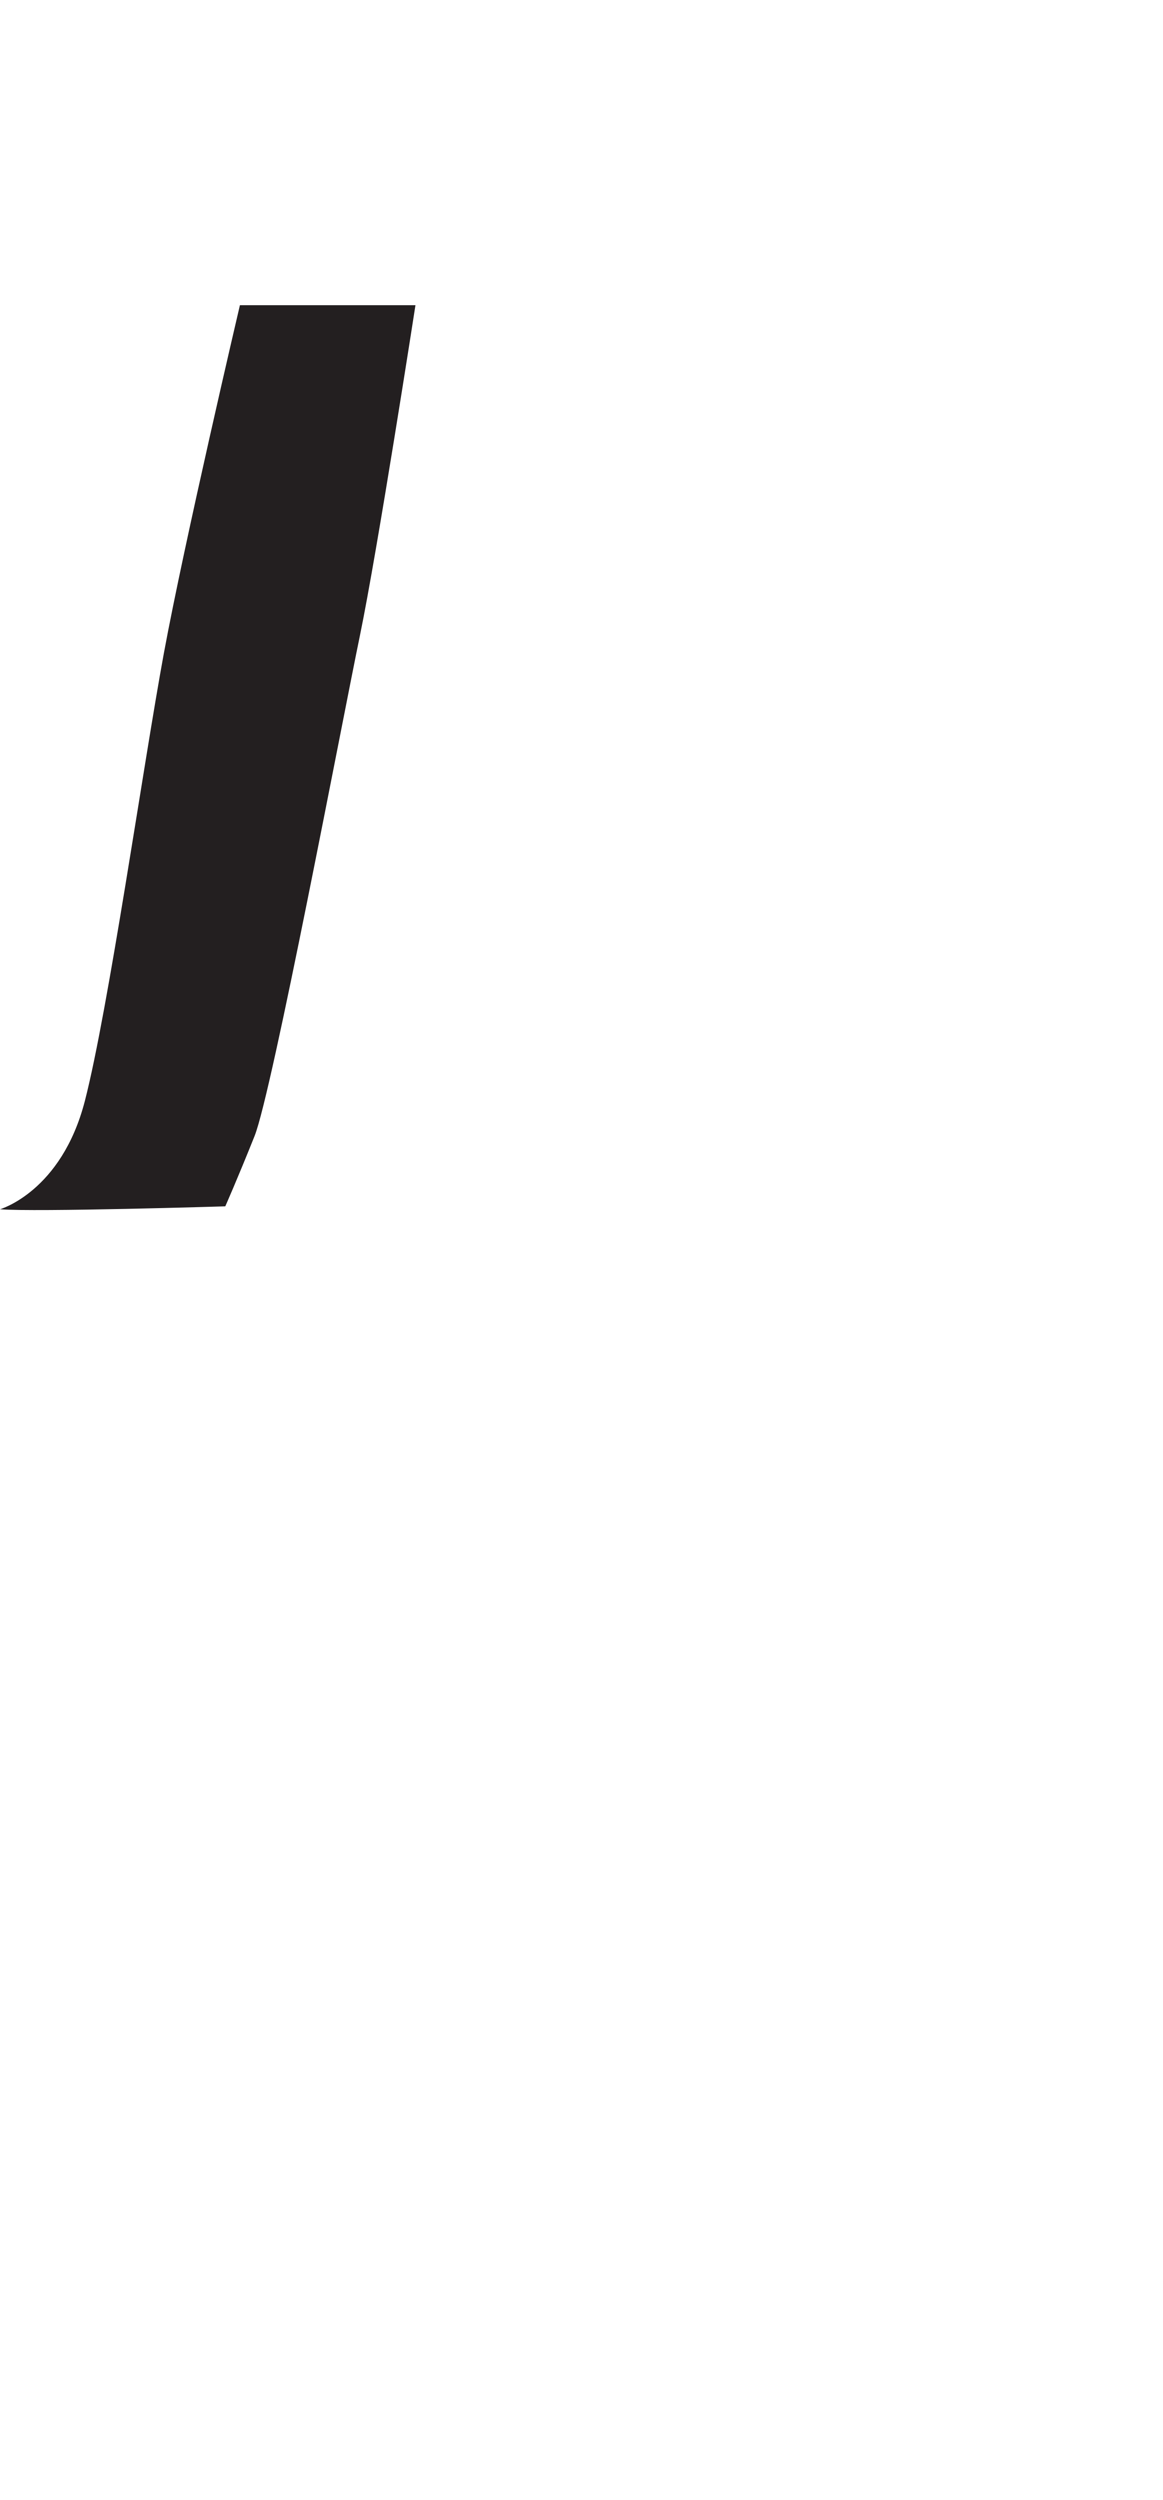 <?xml version="1.0" encoding="utf-8"?>
<!-- Generator: Adobe Illustrator 16.0.0, SVG Export Plug-In . SVG Version: 6.00 Build 0)  -->
<!DOCTYPE svg PUBLIC "-//W3C//DTD SVG 1.1//EN" "http://www.w3.org/Graphics/SVG/1.1/DTD/svg11.dtd">
<svg version="1.1" id="Layer_1" xmlns="http://www.w3.org/2000/svg" xmlns:xlink="http://www.w3.org/1999/xlink" x="0px" y="0px"
	 width="249.105px" height="535.475px" viewBox="0 0 249.105 535.475" enable-background="new 0 0 249.105 535.475"
	 xml:space="preserve">
<path fill="#231F20" d="M-0.001,259.012c0,0,13.159-3.76,18.174-23.188c5.015-19.426,12.533-72.066,16.92-95.88
	c4.388-23.812,16.293-74.571,16.293-74.571h37.602c0,0-8.146,52.64-11.906,70.813c-3.761,18.172-18.799,97.759-22.561,107.16
	c-3.76,9.398-6.268,15.041-6.268,15.041S7.521,259.639-0.001,259.012z"/>
</svg>

